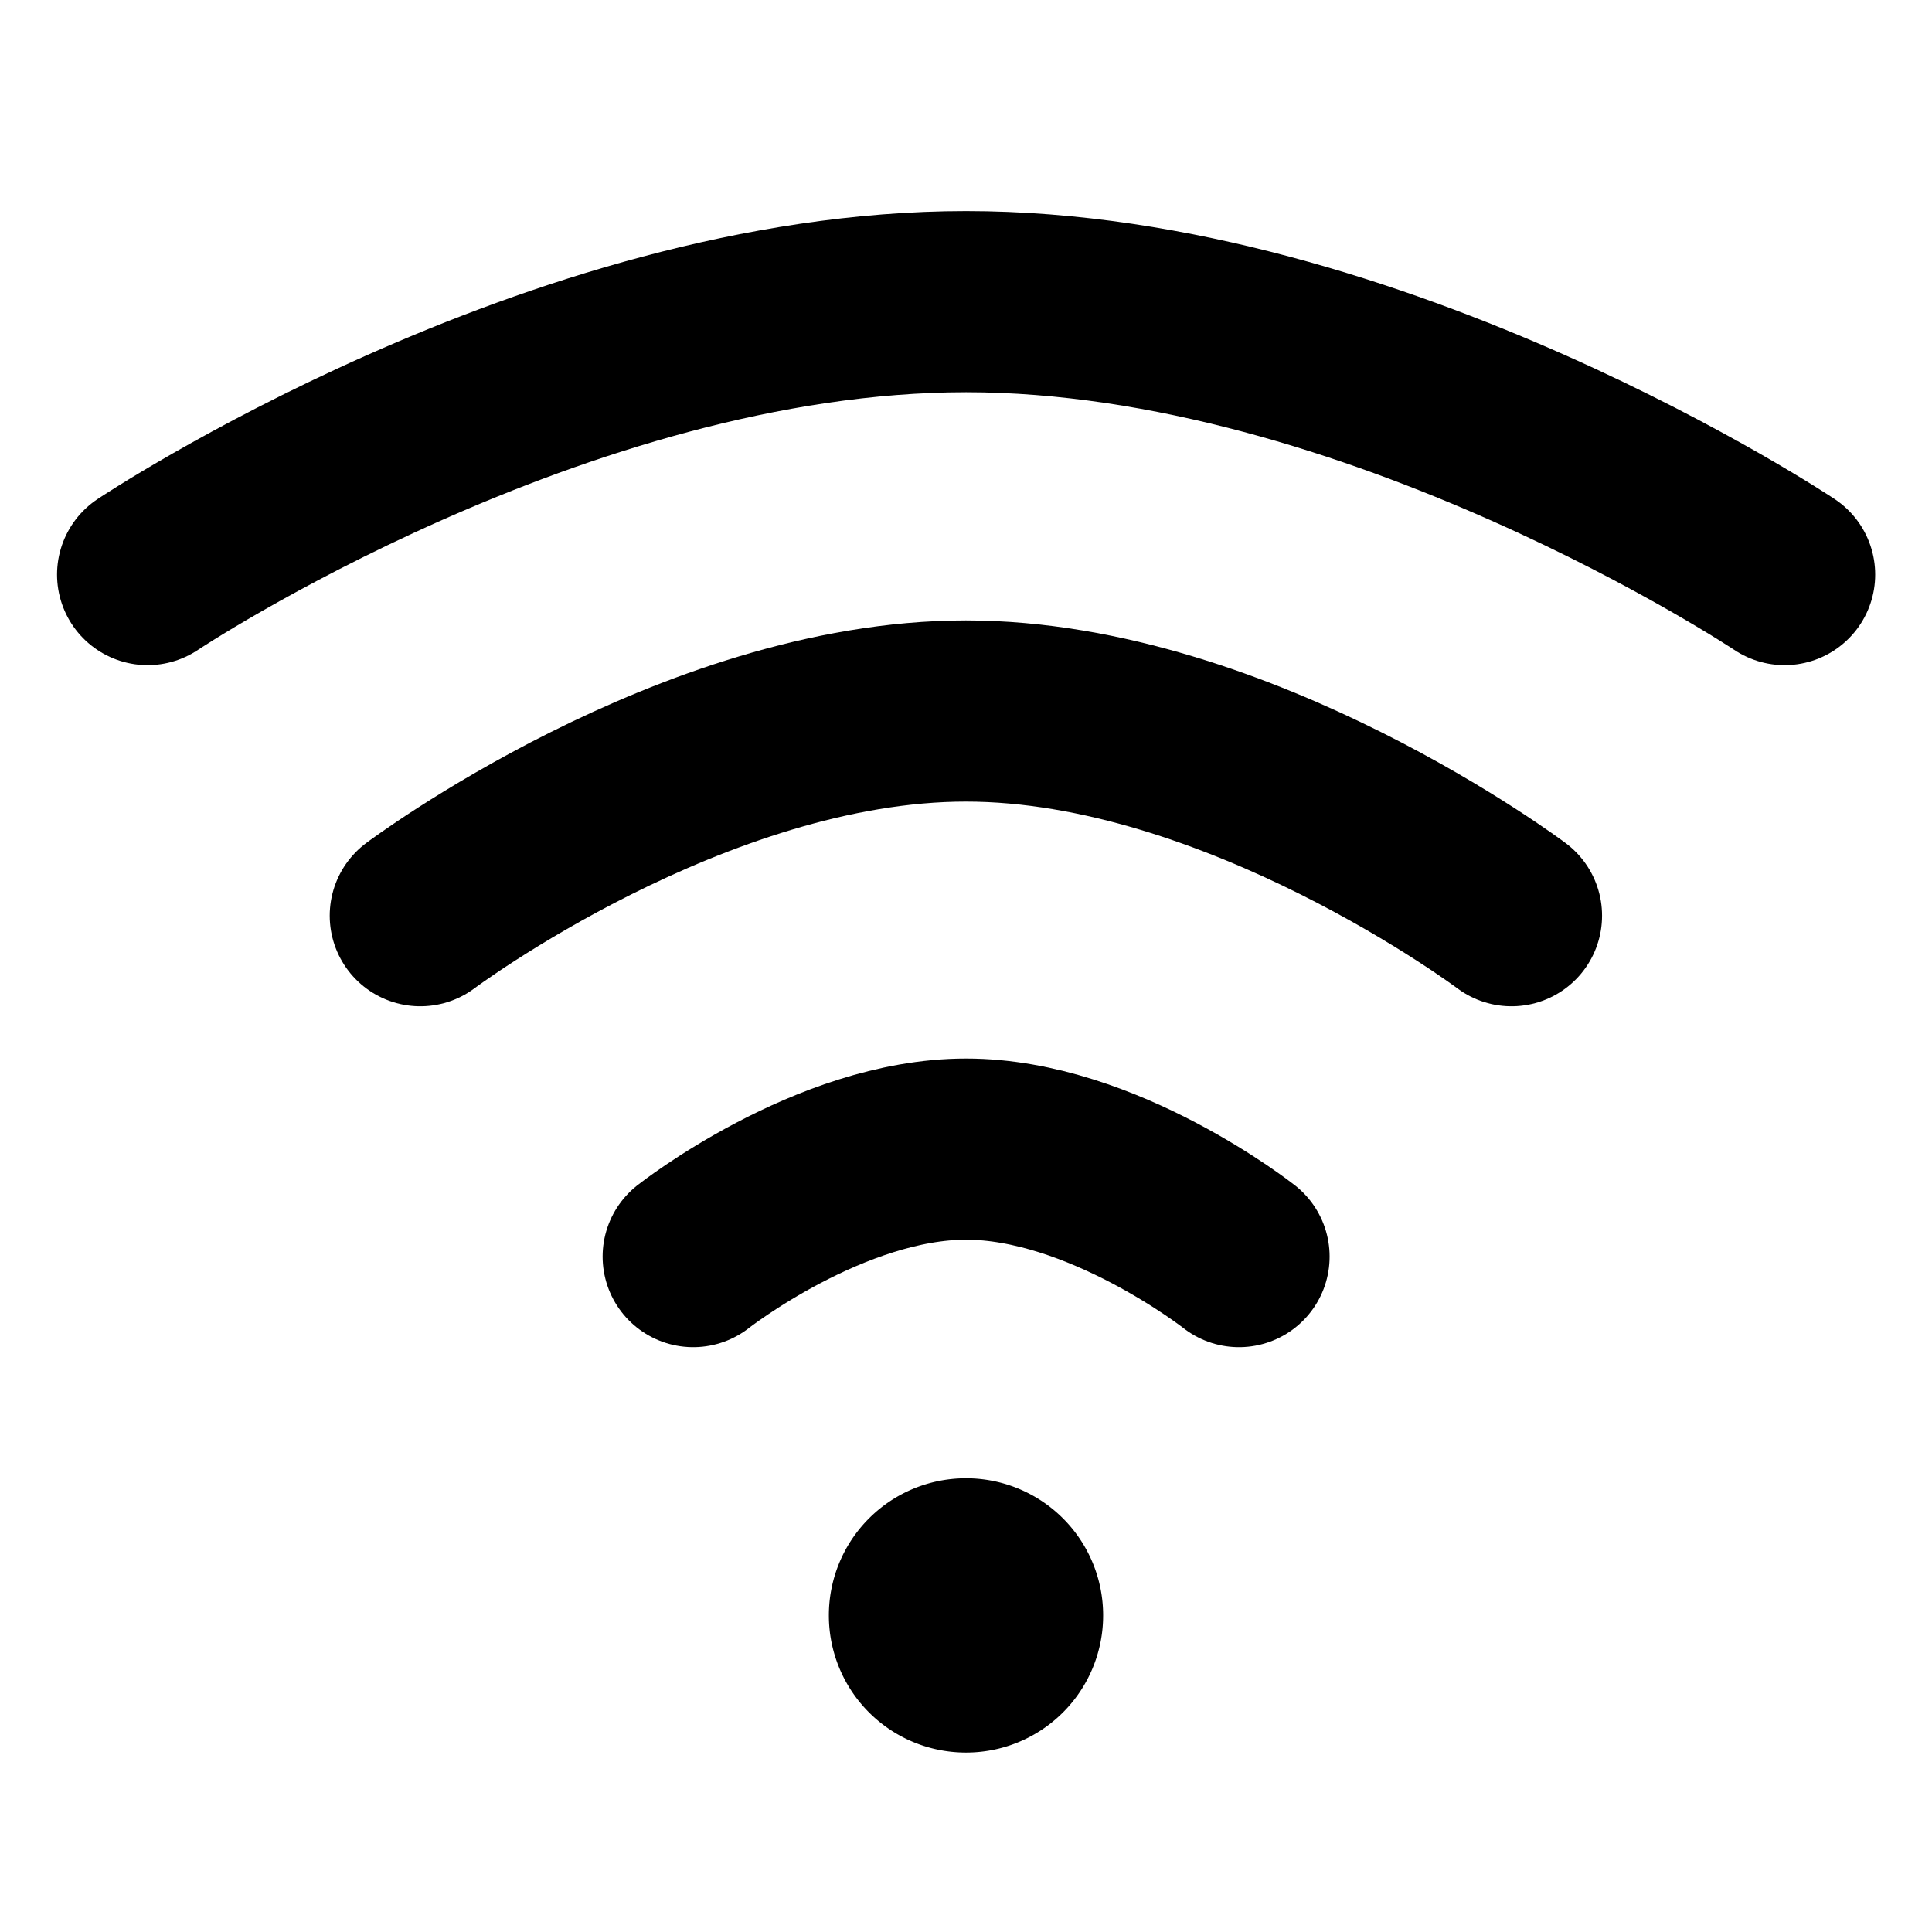 <?xml version="1.0" encoding="UTF-8" standalone="no"?>
<!-- Created with Inkscape (http://www.inkscape.org/) -->

<svg
   width="32"
   height="32"
   viewBox="0 0 8.467 8.467"
   version="1.1"
   id="svg1"
   inkscape:version="1.4 (e7c3feb100, 2024-10-09)"
   sodipodi:docname="network.svg"
   xmlns:inkscape="http://www.inkscape.org/namespaces/inkscape"
   xmlns:sodipodi="http://sodipodi.sourceforge.net/DTD/sodipodi-0.dtd"
   xmlns="http://www.w3.org/2000/svg"
   xmlns:svg="http://www.w3.org/2000/svg">
  <sodipodi:namedview
     id="namedview1"
     pagecolor="#ffffff"
     bordercolor="#000000"
     borderopacity="0.25"
     inkscape:showpageshadow="2"
     inkscape:pageopacity="0.0"
     inkscape:pagecheckerboard="0"
     inkscape:deskcolor="#d1d1d1"
     inkscape:document-units="px"
     showgrid="true"
     inkscape:zoom="11.313708"
     inkscape:cx="11.623068"
     inkscape:cy="7.6455924"
     inkscape:window-width="3440"
     inkscape:window-height="1354"
     inkscape:window-x="0"
     inkscape:window-y="0"
     inkscape:window-maximized="1"
     inkscape:current-layer="layer1">
    <inkscape:grid
       id="grid1"
       units="px"
       originx="0"
       originy="0"
       spacingx="0.265"
       spacingy="0.265"
       empcolor="#0099e5"
       empopacity="0.302"
       color="#0099e5"
       opacity="0.149"
       empspacing="5"
       enabled="true"
       visible="true"
       dotted="false" />
  </sodipodi:namedview>
  <defs
     id="defs1" />
  <g
     inkscape:label="Layer 1"
     inkscape:groupmode="layer"
     id="layer1">
    <path
       style="fill:none;stroke:#000000;stroke-width:0.794;stroke-linecap:round;stroke-linejoin:round;stroke-dasharray:none"
       d="m 0.647,2.518 c 0,0 1.793,-1.196 3.587,-1.196 1.793,0 3.587,1.196 3.587,1.196"
       id="path21"
       sodipodi:nodetypes="csc" />
    <path
       style="fill:none;stroke:#000000;stroke-width:0.794;stroke-linecap:round;stroke-linejoin:round;stroke-dasharray:none"
       d="m 1.842,4.013 c 0,0 1.196,-0.897 2.391,-0.897 1.196,0 2.391,0.897 2.391,0.897"
       id="path21-7"
       sodipodi:nodetypes="csc" />
    <path
       style="fill:none;stroke:#000000;stroke-width:0.794;stroke-linecap:round;stroke-linejoin:round;stroke-dasharray:none"
       d="m 3.038,5.507 c 0,0 0.598,-0.471 1.196,-0.471 0.598,0 1.196,0.471 1.196,0.471"
       id="path21-7-6"
       sodipodi:nodetypes="csc" />
    <path
       style="fill:none;stroke:#000000;stroke-width:0.801;stroke-linecap:round;stroke-linejoin:round;stroke-dasharray:none"
       id="path22"
       sodipodi:type="arc"
       sodipodi:cx="4.2333331"
       sodipodi:cy="7.0794411"
       sodipodi:rx="0.20027478"
       sodipodi:ry="0.20027478"
       sodipodi:start="0"
       sodipodi:end="6.2817431"
       sodipodi:open="true"
       sodipodi:arc-type="arc"
       d="M 4.434,7.079 A 0.2,0.2 0 0 1 4.233,7.28 0.2,0.2 0 0 1 4.033,7.08 0.2,0.2 0 0 1 4.233,6.879 0.2,0.2 0 0 1 4.434,7.079" />
  </g>
</svg>
